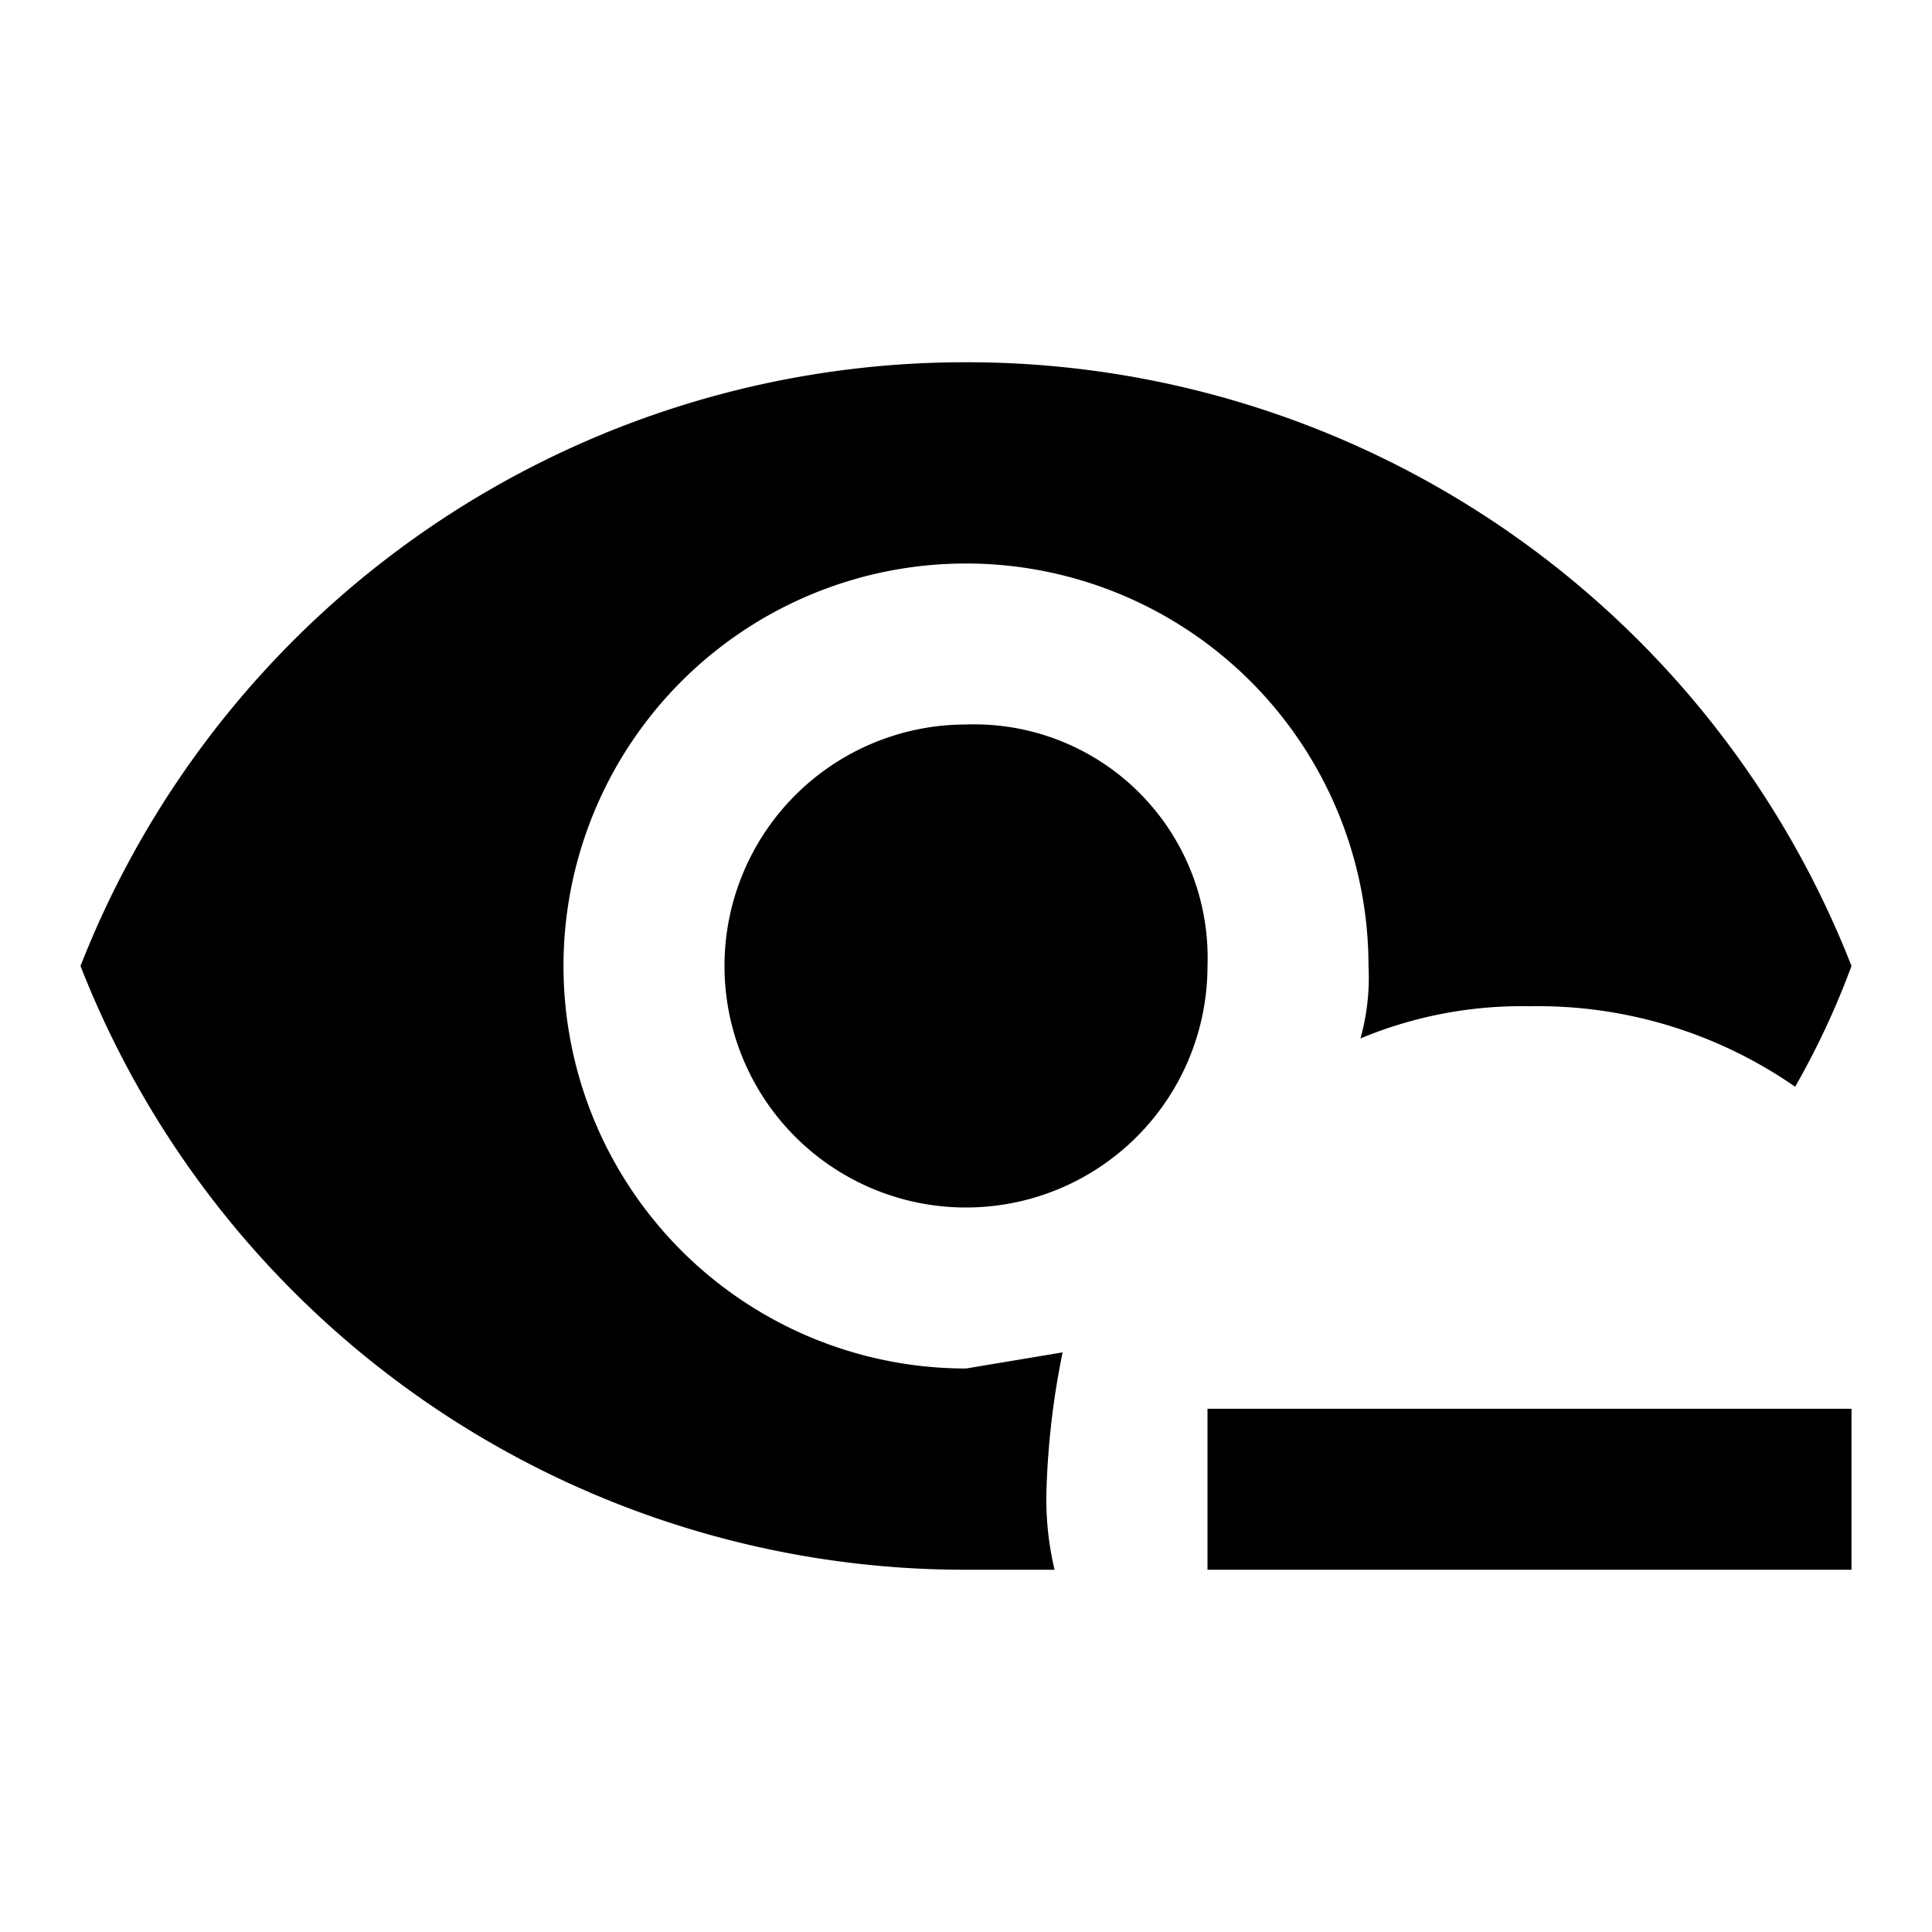 <svg xmlns="http://www.w3.org/2000/svg" viewBox="0 0 24 24"><path fill="currentColor" d="M12 4.5A11.8 11.8 0 0 0 1 12a11.8 11.8 0 0 0 11 7.5h1.1a3.8 3.8 0 0 1-.1-1a10 10 0 0 1 .2-1.7L12 17a5 5 0 1 1 5-5a2.8 2.8 0 0 1-.1.9a5.2 5.2 0 0 1 2.1-.4a5.6 5.6 0 0 1 3.3 1A10 10 0 0 0 23 12a11.8 11.8 0 0 0-11-7.5M12 9a3 3 0 1 0 3 3a2.9 2.9 0 0 0-3-3m3 8.5v2h8v-2Z"/></svg>